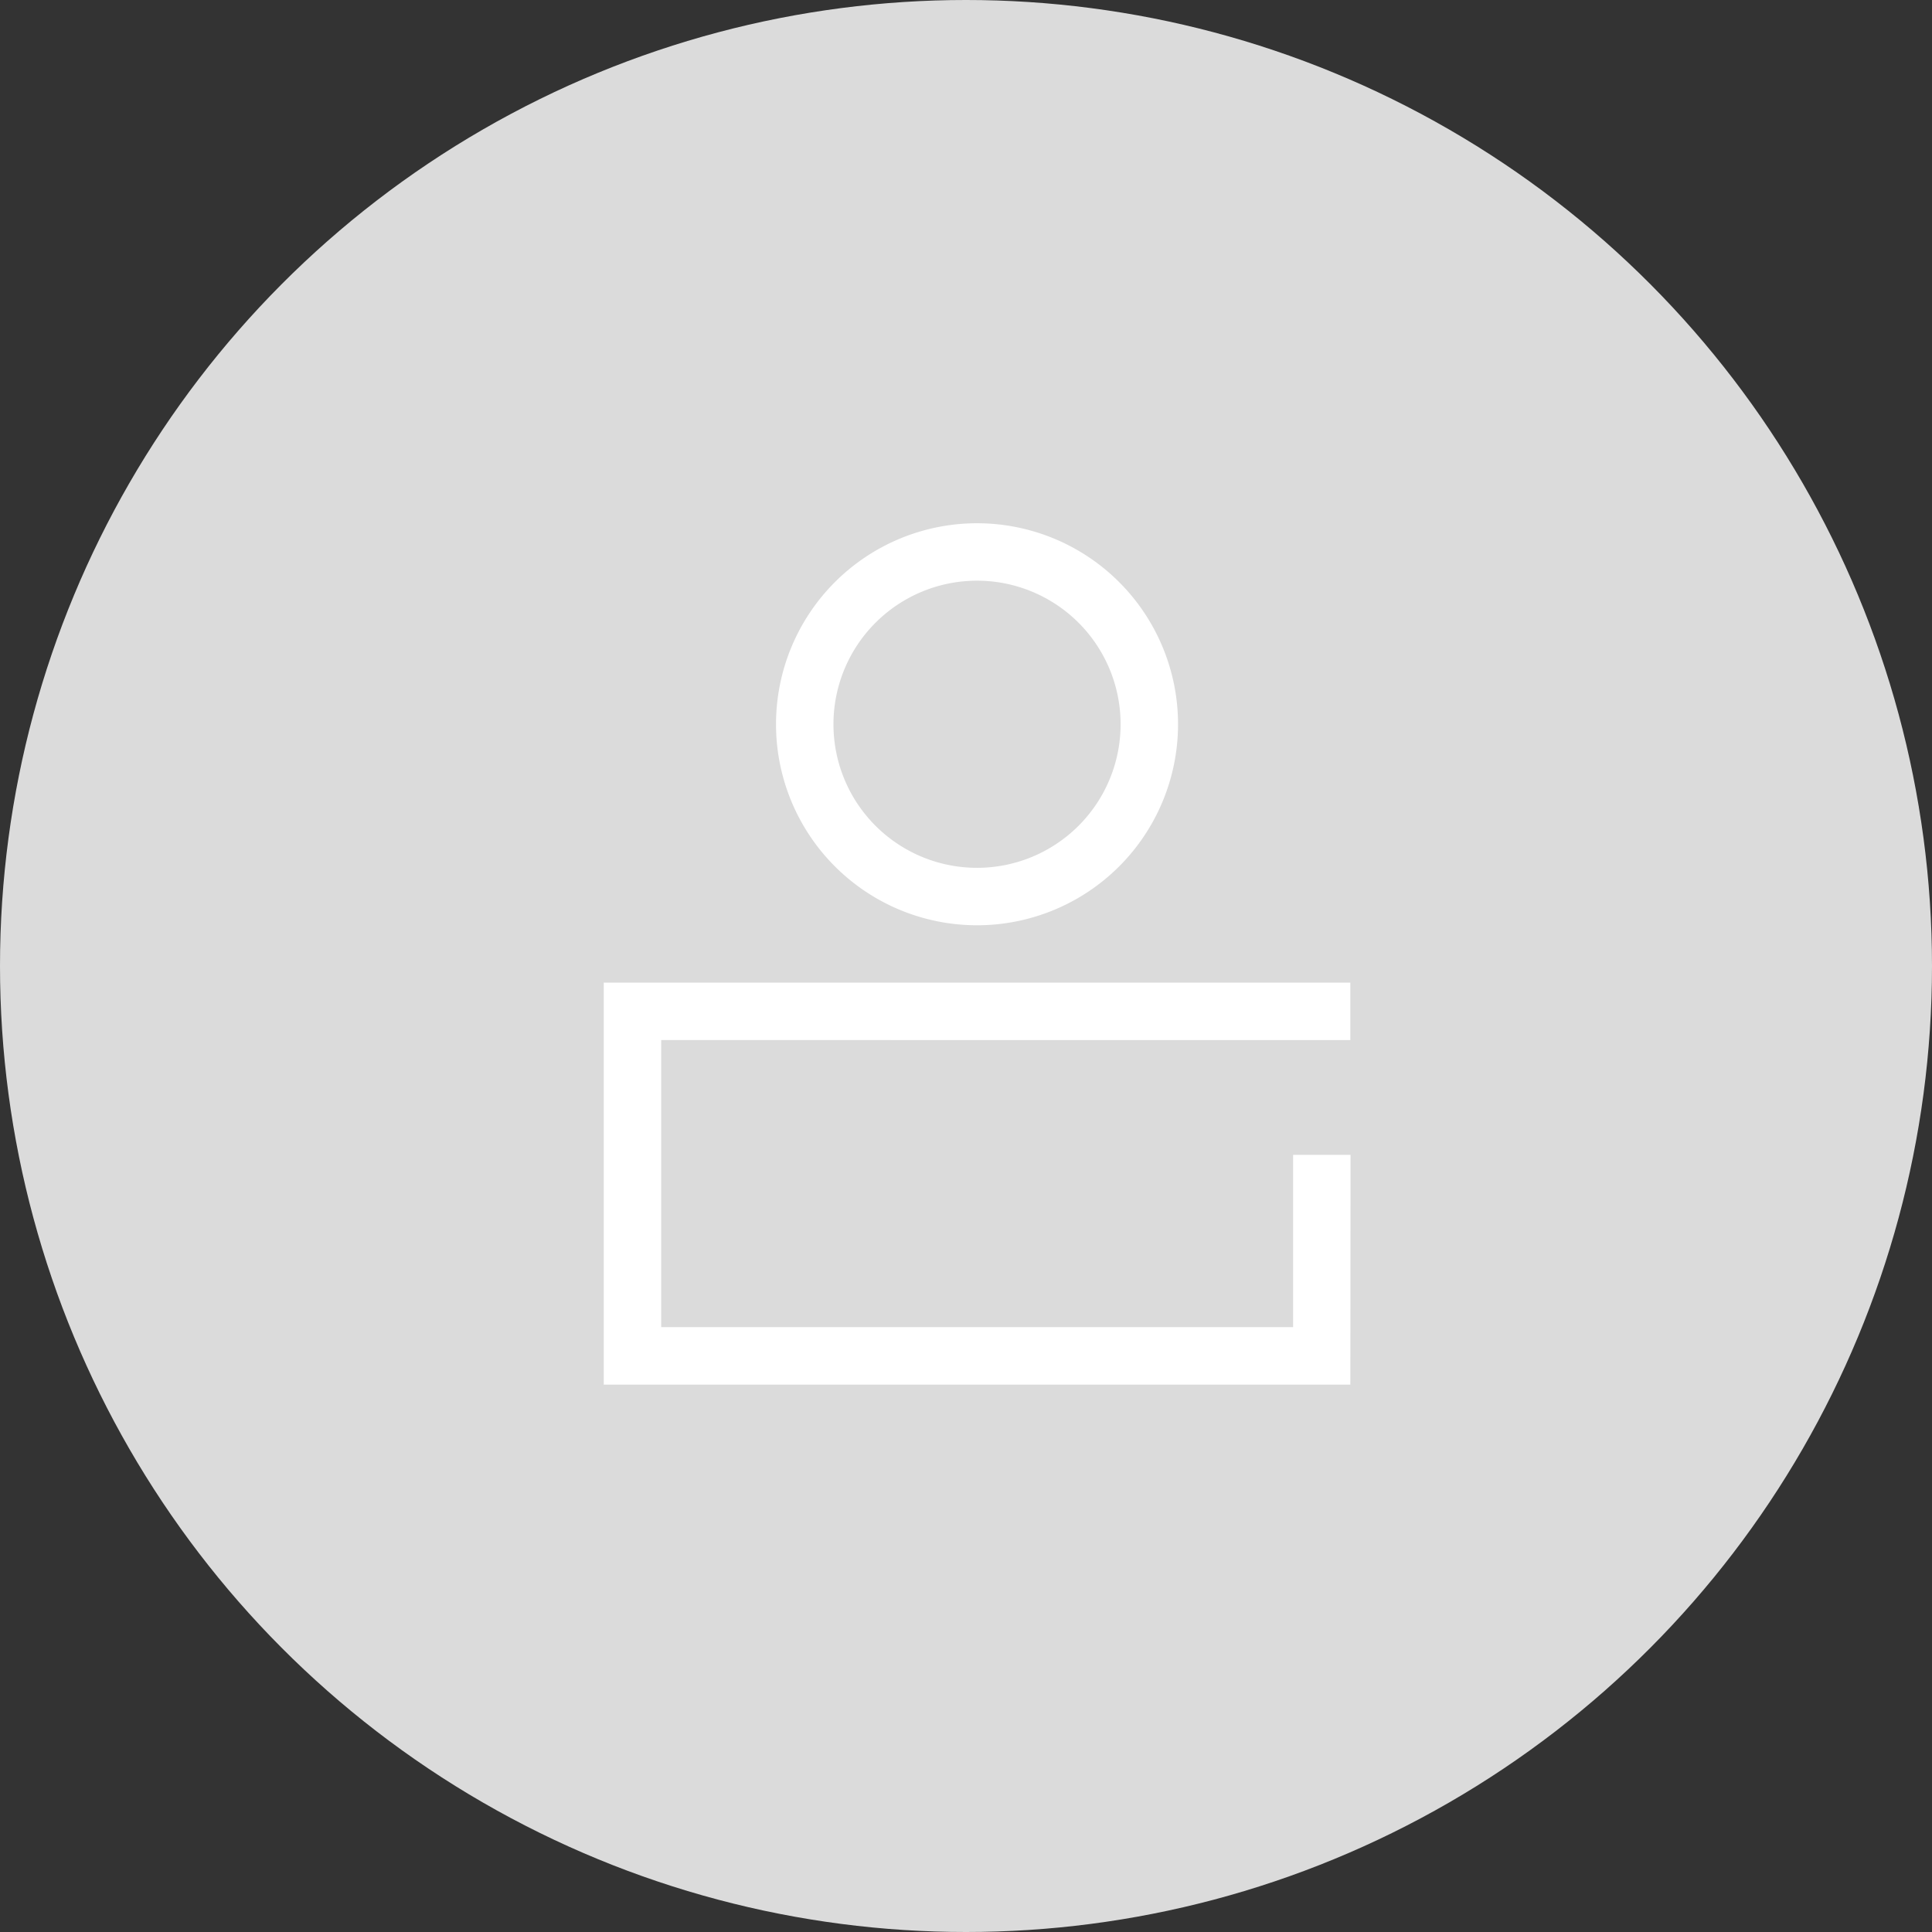 <svg xmlns="http://www.w3.org/2000/svg" width="48" height="48" viewBox="0 0 48 48">
  <rect x="0" y="0" width="48" height="48" fill="#333333" stroke="none"/>
  <g id="img_pr_defult" transform="translate(-1640 -160)">
    <circle id="bg" cx="24" cy="24" r="24" transform="translate(1640 160)" fill="#dbdbdb"/>
    <g id="ic" transform="translate(1655 173)">
      <path id="빼기_4" data-name="빼기 4" d="M684.682,386.33a4.994,4.994,0,1,1,4.994-4.994,4.994,4.994,0,0,1-4.994,4.994Zm0-8.561a3.567,3.567,0,1,0,3.567,3.567,3.567,3.567,0,0,0-3.567-3.567h0Z" transform="translate(-675.408 -376.342)" fill="#fff"/>
      <path id="빼기_6" data-name="빼기 6" d="M695.237,394.329H676.688v-9.988h18.549v1.427H678.115V392.9h15.7v-4.28h1.427Z" transform="translate(-676.688 -372.928)" fill="#fff"/>
    </g>
  </g>
</svg>
